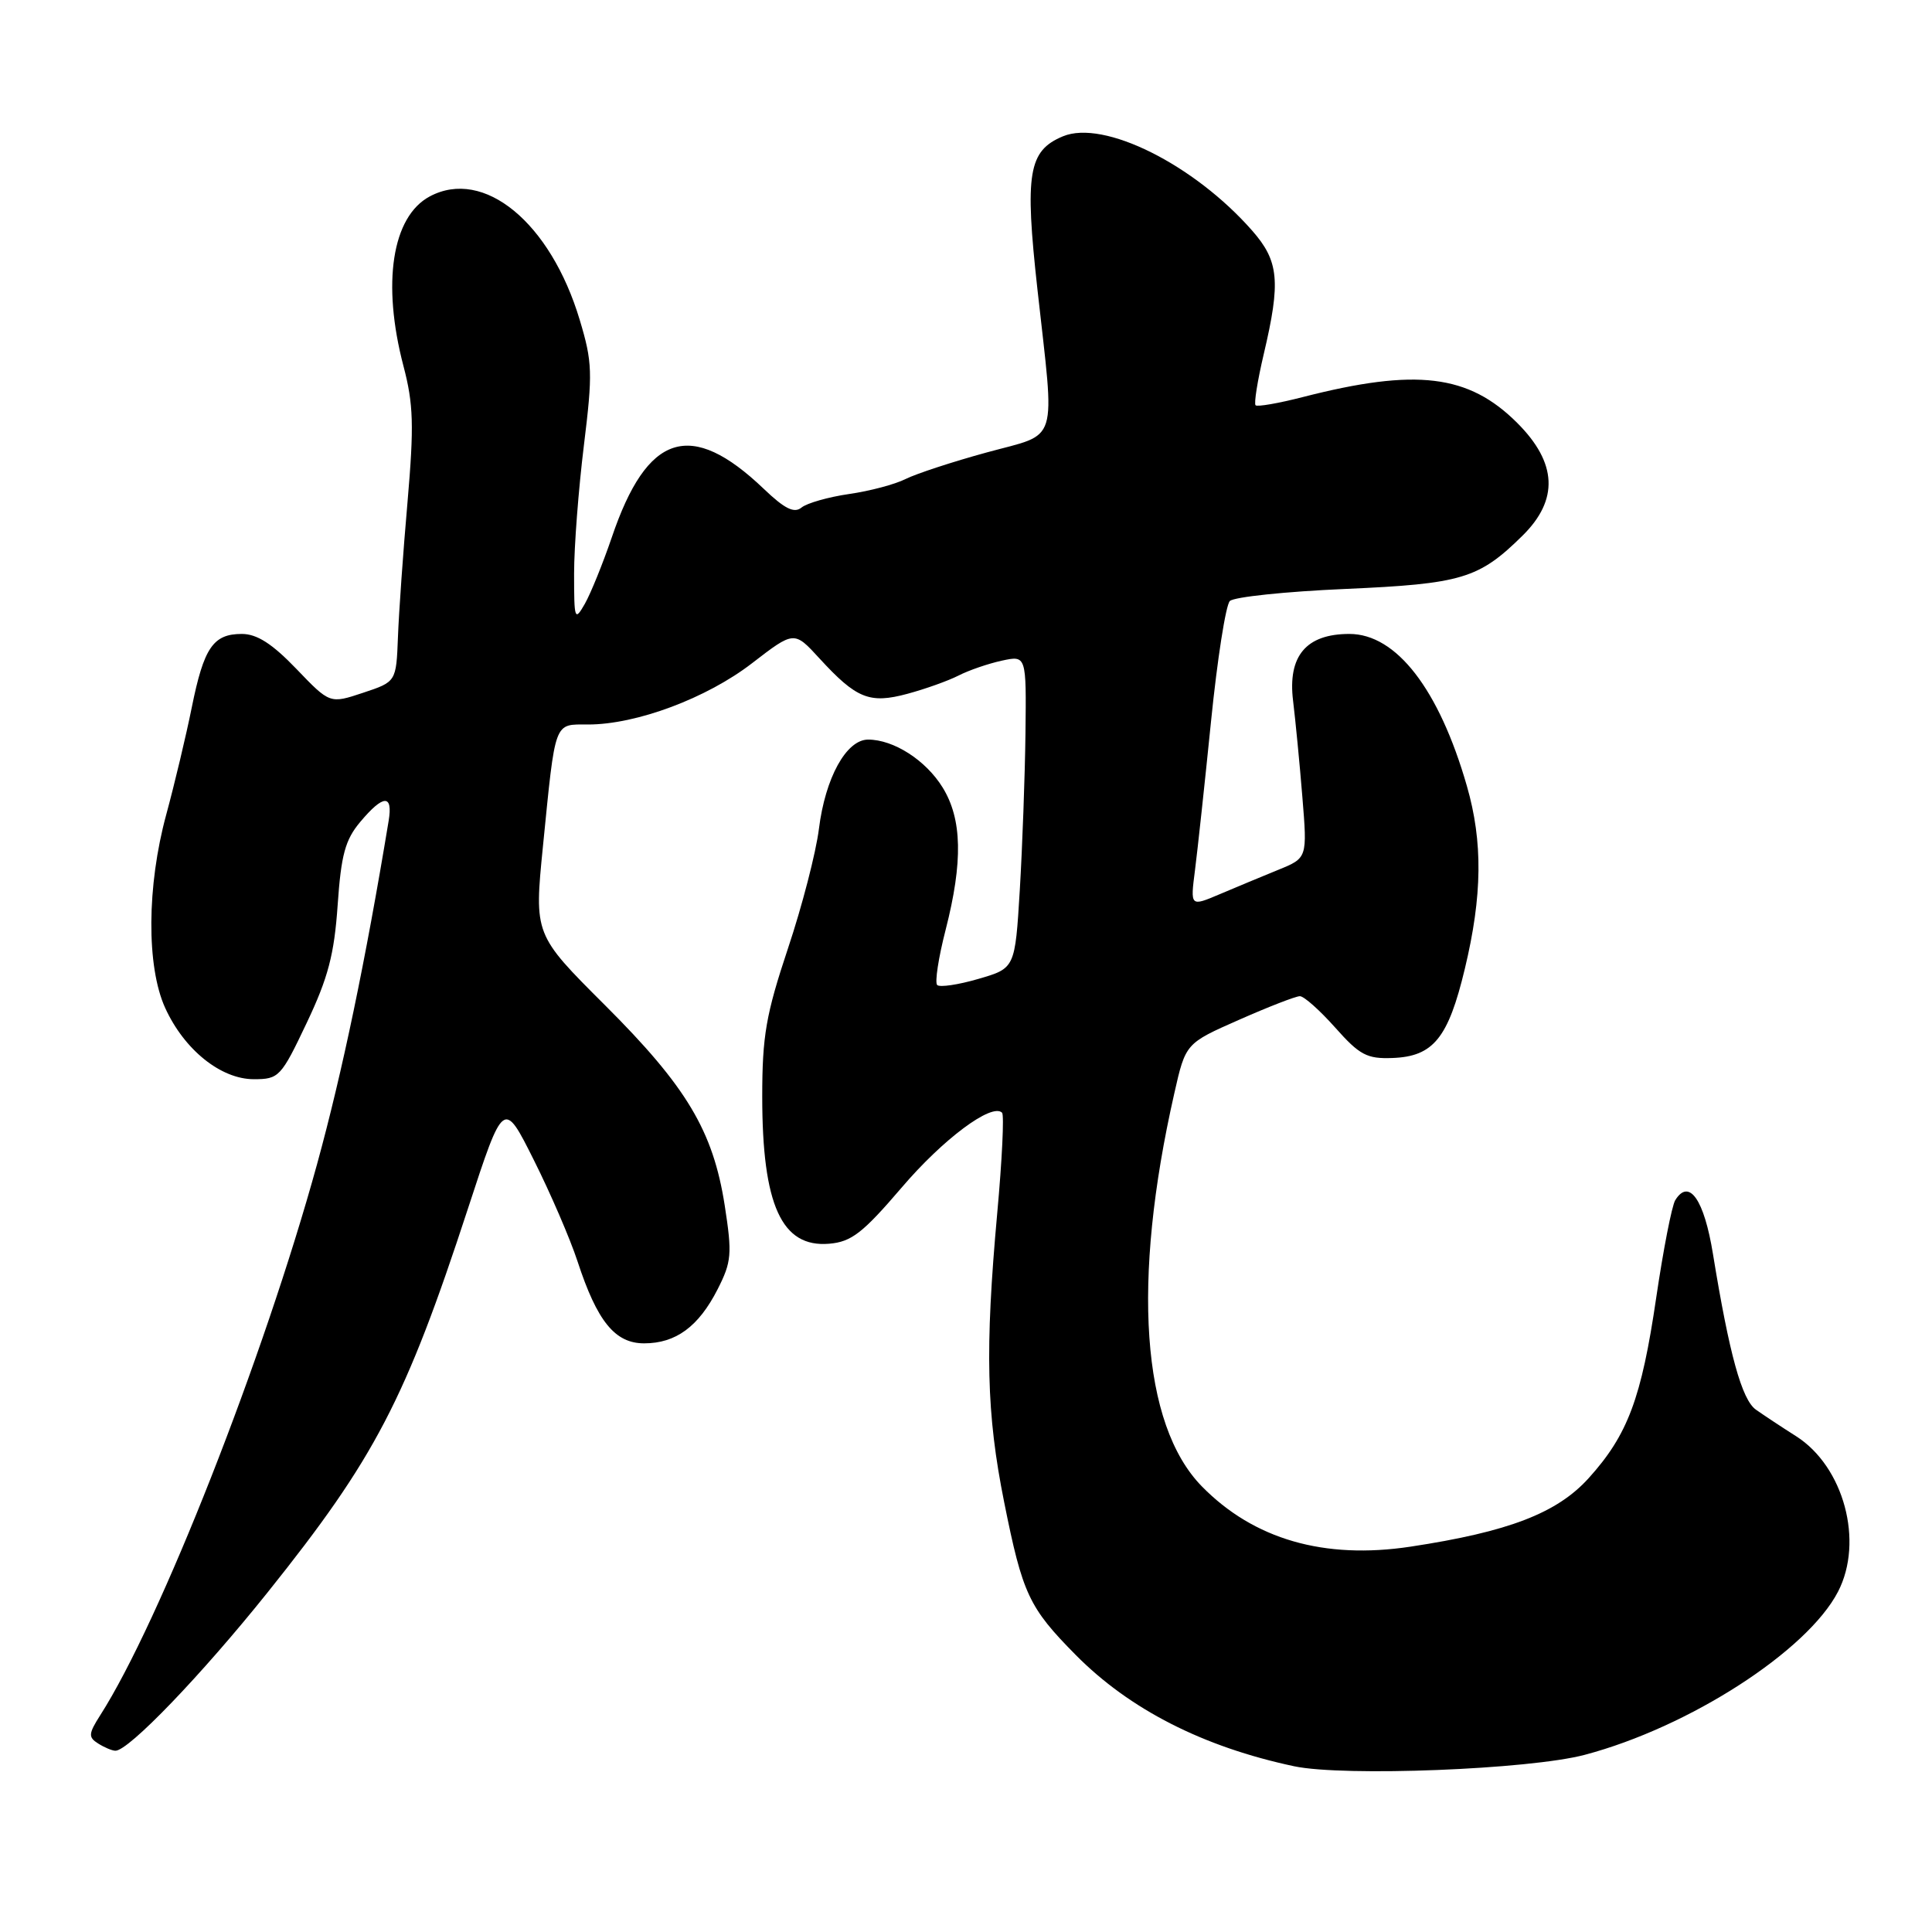 <?xml version="1.0" encoding="UTF-8" standalone="no"?>
<!DOCTYPE svg PUBLIC "-//W3C//DTD SVG 1.1//EN" "http://www.w3.org/Graphics/SVG/1.1/DTD/svg11.dtd" >
<svg xmlns="http://www.w3.org/2000/svg" xmlns:xlink="http://www.w3.org/1999/xlink" version="1.1" viewBox="0 0 256 256">
 <g >
 <path fill="currentColor"
d=" M 210.00 232.52 C 223.82 228.86 239.48 218.77 243.55 210.90 C 246.99 204.25 244.32 194.34 238.00 190.31 C 236.07 189.09 233.68 187.50 232.67 186.79 C 230.80 185.47 229.14 179.44 226.98 166.18 C 225.81 158.94 223.81 156.08 221.98 159.03 C 221.53 159.76 220.40 165.56 219.46 171.93 C 217.50 185.29 215.69 190.13 210.50 195.87 C 206.31 200.50 199.90 202.97 186.90 204.94 C 175.46 206.67 166.12 203.97 159.24 196.94 C 151.25 188.76 149.93 169.83 155.60 144.88 C 157.10 138.25 157.10 138.25 164.18 135.13 C 168.07 133.41 171.70 132.00 172.24 132.00 C 172.79 132.00 174.89 133.88 176.93 136.17 C 180.15 139.80 181.13 140.32 184.51 140.19 C 189.93 139.99 191.90 137.55 194.10 128.36 C 196.42 118.69 196.50 111.54 194.37 104.15 C 190.68 91.32 185.02 84.00 178.80 84.00 C 173.07 84.00 170.61 86.92 171.34 92.86 C 171.65 95.41 172.21 101.14 172.57 105.60 C 173.23 113.69 173.23 113.69 169.37 115.26 C 167.24 116.13 163.75 117.58 161.61 118.49 C 157.72 120.14 157.72 120.14 158.34 115.32 C 158.68 112.67 159.64 103.78 160.47 95.56 C 161.30 87.35 162.42 80.18 162.96 79.64 C 163.50 79.10 170.36 78.38 178.22 78.04 C 193.71 77.36 195.95 76.69 201.75 70.97 C 206.56 66.22 206.34 61.34 201.05 56.05 C 194.60 49.60 187.66 48.76 172.64 52.61 C 169.42 53.44 166.59 53.93 166.37 53.70 C 166.14 53.47 166.63 50.41 167.46 46.89 C 169.72 37.30 169.47 34.60 165.92 30.56 C 158.22 21.79 146.25 15.82 140.85 18.06 C 136.26 19.97 135.76 22.95 137.47 38.38 C 139.79 59.31 140.42 57.30 130.75 59.95 C 126.21 61.19 121.38 62.78 120.00 63.47 C 118.62 64.17 115.25 65.07 112.50 65.46 C 109.75 65.86 106.92 66.67 106.21 67.25 C 105.24 68.05 103.98 67.43 101.21 64.78 C 91.52 55.52 85.75 57.37 81.06 71.22 C 79.88 74.67 78.28 78.62 77.50 80.00 C 76.15 82.36 76.07 82.13 76.07 76.00 C 76.07 72.42 76.66 64.78 77.37 59.01 C 78.55 49.43 78.50 47.98 76.82 42.40 C 72.95 29.48 64.10 22.20 56.94 26.03 C 51.95 28.70 50.58 37.53 53.46 48.50 C 54.79 53.55 54.87 56.40 54.00 66.50 C 53.42 73.10 52.85 81.16 52.73 84.42 C 52.50 90.34 52.50 90.34 48.10 91.80 C 43.71 93.26 43.71 93.26 39.27 88.63 C 36.06 85.29 34.05 84.00 32.04 84.00 C 28.24 84.00 27.01 85.82 25.41 93.74 C 24.66 97.46 23.14 103.84 22.03 107.93 C 19.45 117.40 19.39 128.05 21.88 133.54 C 24.40 139.09 29.26 143.00 33.63 143.00 C 36.96 143.00 37.24 142.71 40.64 135.54 C 43.48 129.56 44.29 126.46 44.74 119.94 C 45.20 113.26 45.74 111.28 47.74 108.90 C 50.80 105.26 52.08 105.21 51.50 108.75 C 48.42 127.41 45.36 142.06 42.02 154.23 C 34.95 179.94 21.20 214.90 13.28 227.28 C 11.72 229.73 11.68 230.19 13.00 231.02 C 13.82 231.54 14.86 231.98 15.29 231.98 C 17.02 232.02 26.72 221.92 35.46 211.00 C 49.69 193.22 53.73 185.48 62.02 160.10 C 66.73 145.70 66.73 145.70 70.74 153.72 C 72.95 158.13 75.55 164.16 76.52 167.12 C 79.13 175.10 81.49 178.00 85.35 178.00 C 89.55 178.00 92.56 175.79 95.08 170.85 C 96.94 167.19 97.03 166.19 96.03 159.73 C 94.49 149.85 90.98 143.98 80.14 133.17 C 70.78 123.83 70.78 123.83 71.94 112.17 C 73.63 95.28 73.36 96.00 77.93 96.00 C 84.32 96.00 93.64 92.52 99.65 87.88 C 105.23 83.58 105.23 83.58 108.58 87.24 C 113.48 92.58 115.22 93.29 120.25 91.93 C 122.59 91.30 125.62 90.22 127.00 89.52 C 128.38 88.81 130.96 87.93 132.75 87.54 C 136.00 86.84 136.00 86.84 135.88 97.17 C 135.81 102.85 135.47 112.18 135.13 117.90 C 134.50 128.30 134.50 128.30 129.64 129.71 C 126.97 130.49 124.52 130.85 124.18 130.52 C 123.85 130.18 124.35 126.89 125.30 123.21 C 127.61 114.19 127.49 108.53 124.90 104.34 C 122.67 100.73 118.42 98.00 115.03 98.00 C 112.14 98.00 109.35 103.07 108.51 109.84 C 108.12 112.96 106.28 120.09 104.40 125.70 C 101.50 134.41 101.00 137.26 101.00 145.30 C 101.00 159.69 103.57 165.34 109.88 164.80 C 112.82 164.55 114.33 163.37 119.44 157.40 C 124.94 150.94 131.43 146.10 132.78 147.44 C 133.07 147.73 132.78 153.71 132.14 160.73 C 130.50 178.82 130.70 187.31 133.06 199.06 C 135.50 211.23 136.33 213.01 142.54 219.29 C 149.68 226.51 159.43 231.48 171.49 234.04 C 178.08 235.43 202.67 234.47 210.00 232.52 Z "/>
</g>
</svg>